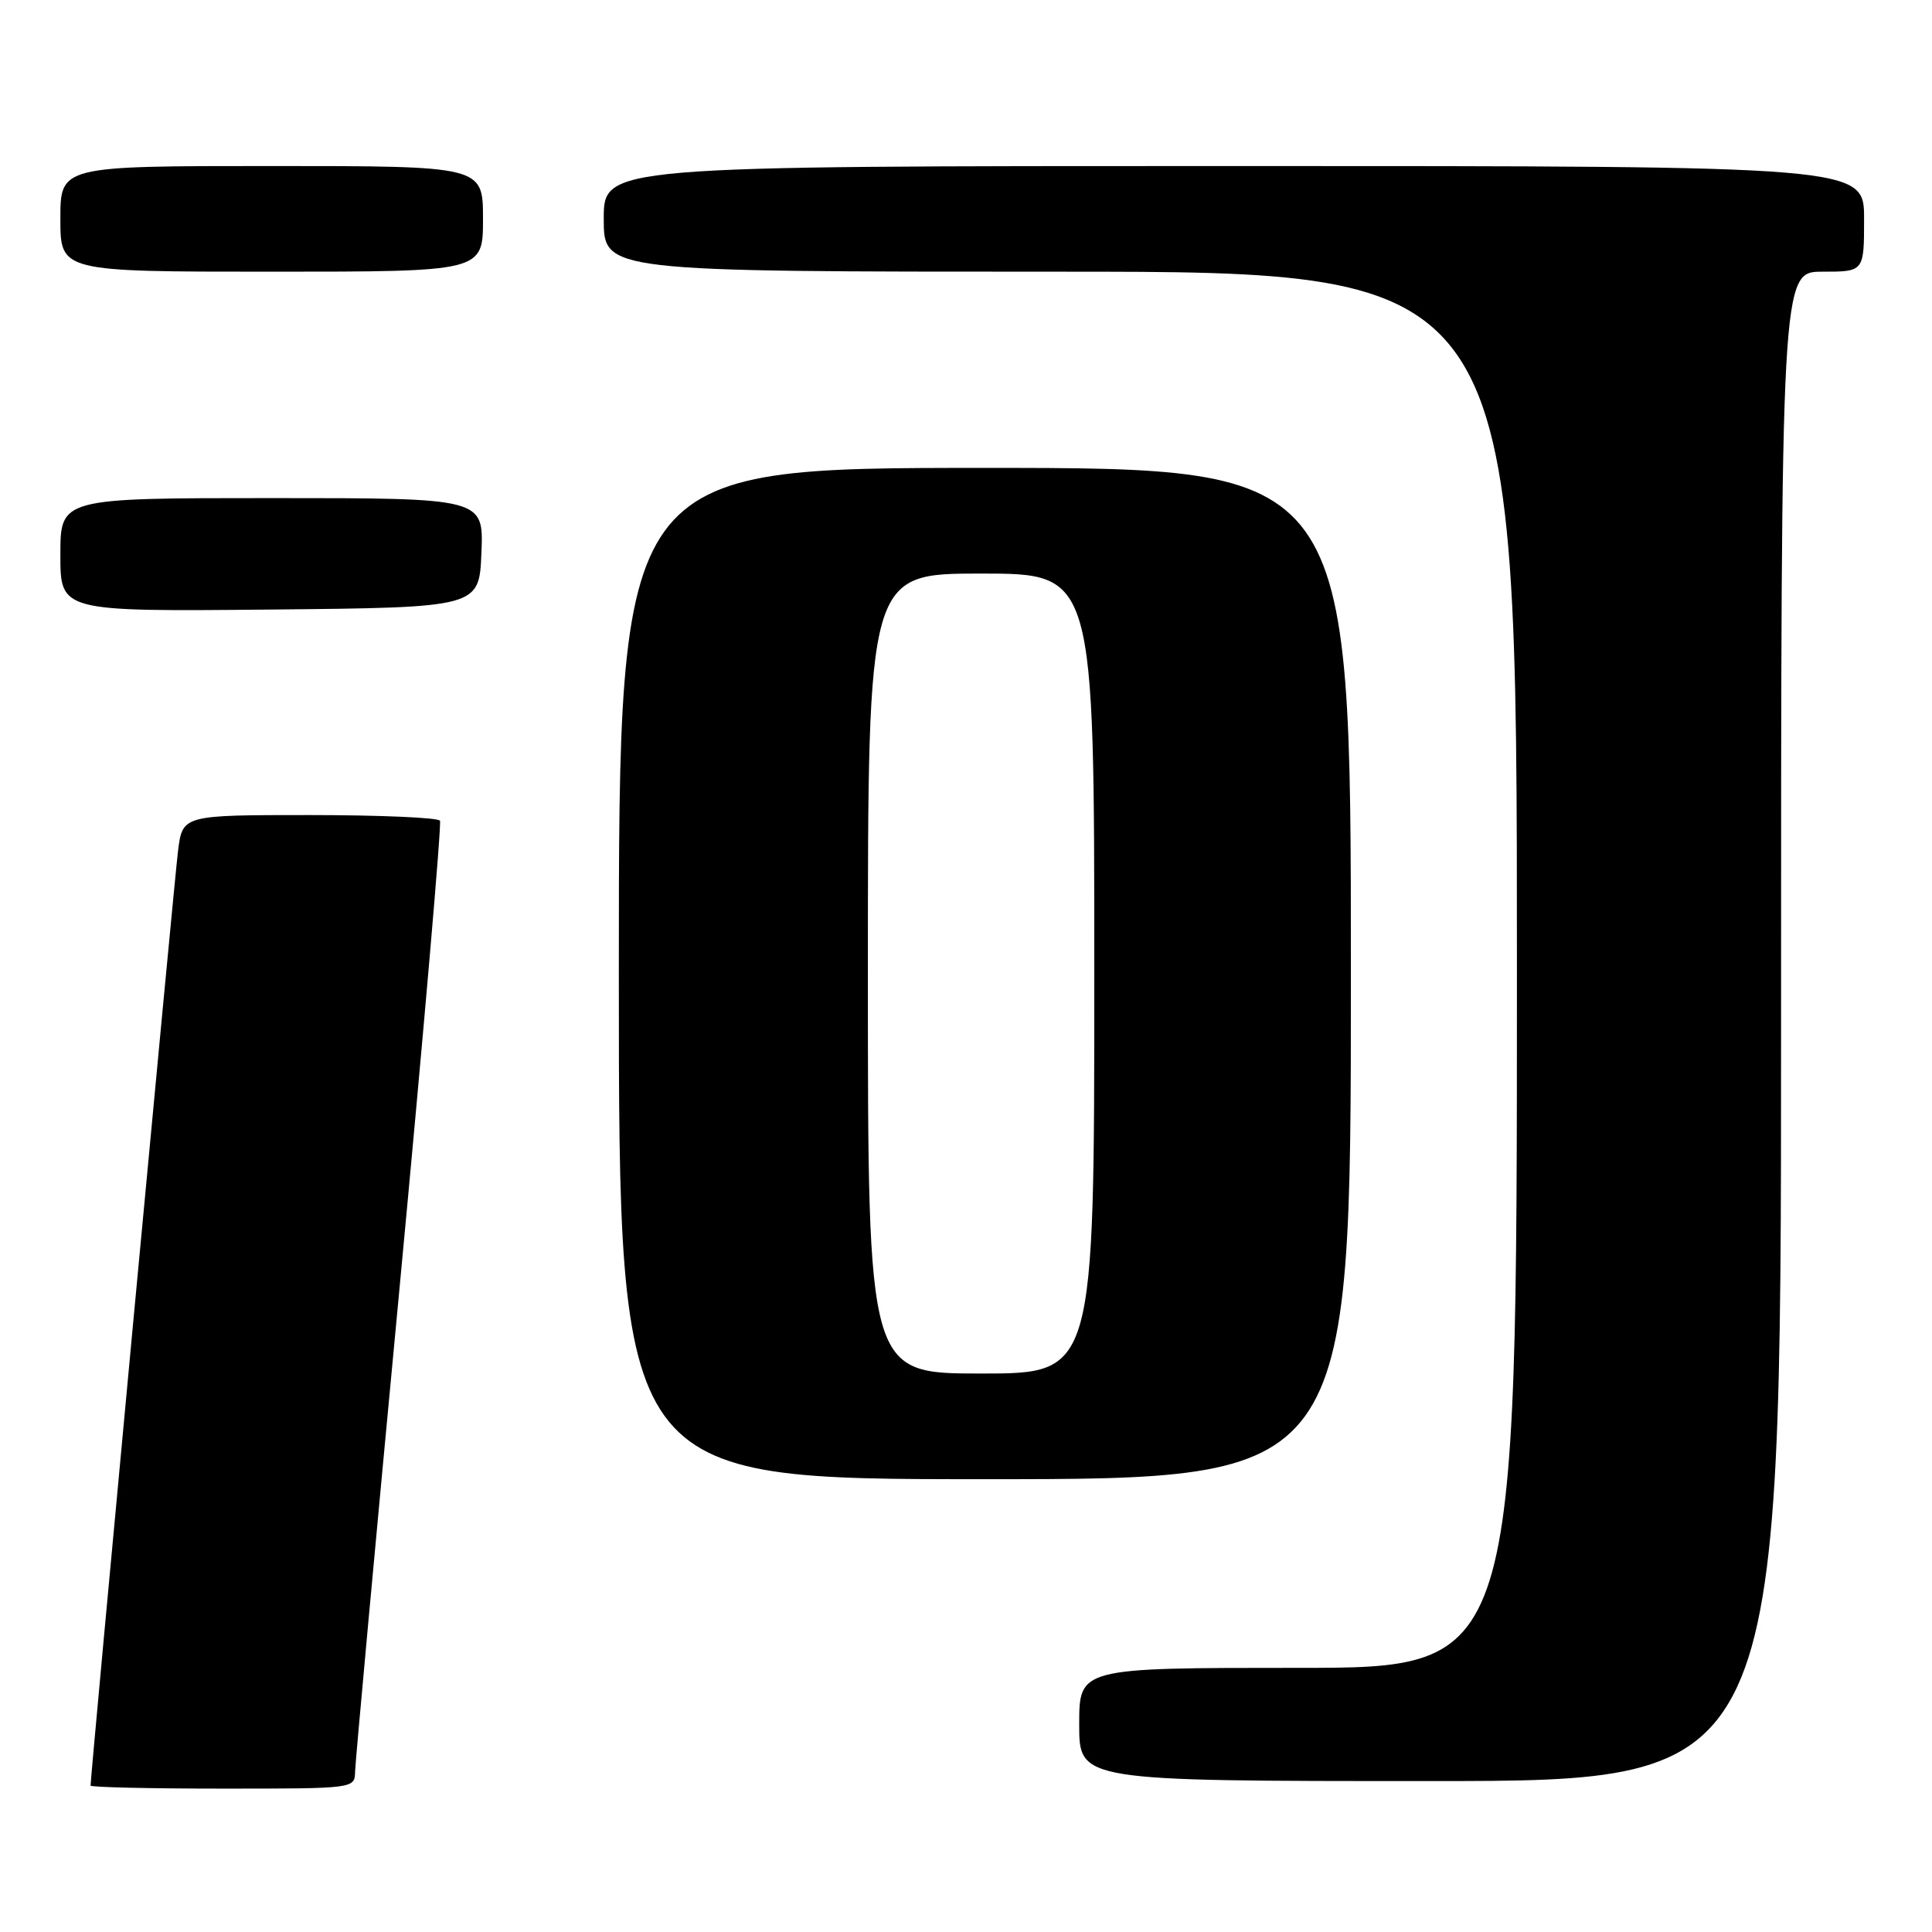 <?xml version="1.0" encoding="UTF-8" standalone="no"?>
<!DOCTYPE svg PUBLIC "-//W3C//DTD SVG 1.1//EN" "http://www.w3.org/Graphics/SVG/1.1/DTD/svg11.dtd" >
<svg xmlns="http://www.w3.org/2000/svg" xmlns:xlink="http://www.w3.org/1999/xlink" version="1.1" viewBox="0 0 256 256">
 <g >
 <path fill="currentColor"
d=" M 47.05 234.75 C 47.08 233.51 49.71 204.82 52.91 171.00 C 56.10 137.18 58.53 109.16 58.30 108.75 C 58.07 108.34 50.30 108.00 41.03 108.00 C 24.19 108.00 24.19 108.00 23.59 112.75 C 23.10 116.62 12.00 235.25 12.00 236.60 C 12.00 236.82 19.88 237.00 29.50 237.00 C 46.97 237.00 47.00 237.00 47.05 234.75 Z  M 236.00 136.00 C 236.00 36.00 236.00 36.00 241.50 36.00 C 247.00 36.00 247.00 36.00 247.00 29.00 C 247.00 22.00 247.00 22.00 163.50 22.00 C 80.00 22.00 80.00 22.00 80.00 29.00 C 80.00 36.00 80.00 36.00 140.50 36.00 C 201.00 36.00 201.00 36.00 201.00 128.50 C 201.00 221.00 201.00 221.00 172.00 221.00 C 143.00 221.00 143.00 221.00 143.00 228.50 C 143.00 236.00 143.00 236.00 189.50 236.00 C 236.00 236.00 236.00 236.00 236.00 136.00 Z  M 179.00 129.00 C 179.00 62.00 179.00 62.00 130.50 62.00 C 82.00 62.00 82.00 62.00 82.00 129.00 C 82.00 196.00 82.00 196.00 130.50 196.00 C 179.00 196.00 179.00 196.00 179.00 129.00 Z  M 63.79 73.25 C 64.09 66.00 64.09 66.00 36.04 66.00 C 8.00 66.00 8.00 66.00 8.00 73.52 C 8.00 81.03 8.00 81.03 35.75 80.77 C 63.50 80.50 63.50 80.50 63.79 73.25 Z  M 64.00 29.00 C 64.00 22.00 64.00 22.00 36.00 22.00 C 8.00 22.00 8.00 22.00 8.00 29.00 C 8.00 36.00 8.00 36.00 36.00 36.00 C 64.00 36.00 64.00 36.00 64.00 29.00 Z  M 115.00 129.00 C 115.00 76.00 115.00 76.00 130.00 76.00 C 145.00 76.00 145.00 76.00 145.00 129.00 C 145.00 182.00 145.00 182.00 130.00 182.00 C 115.00 182.00 115.00 182.00 115.00 129.00 Z "/>
</g>
</svg>